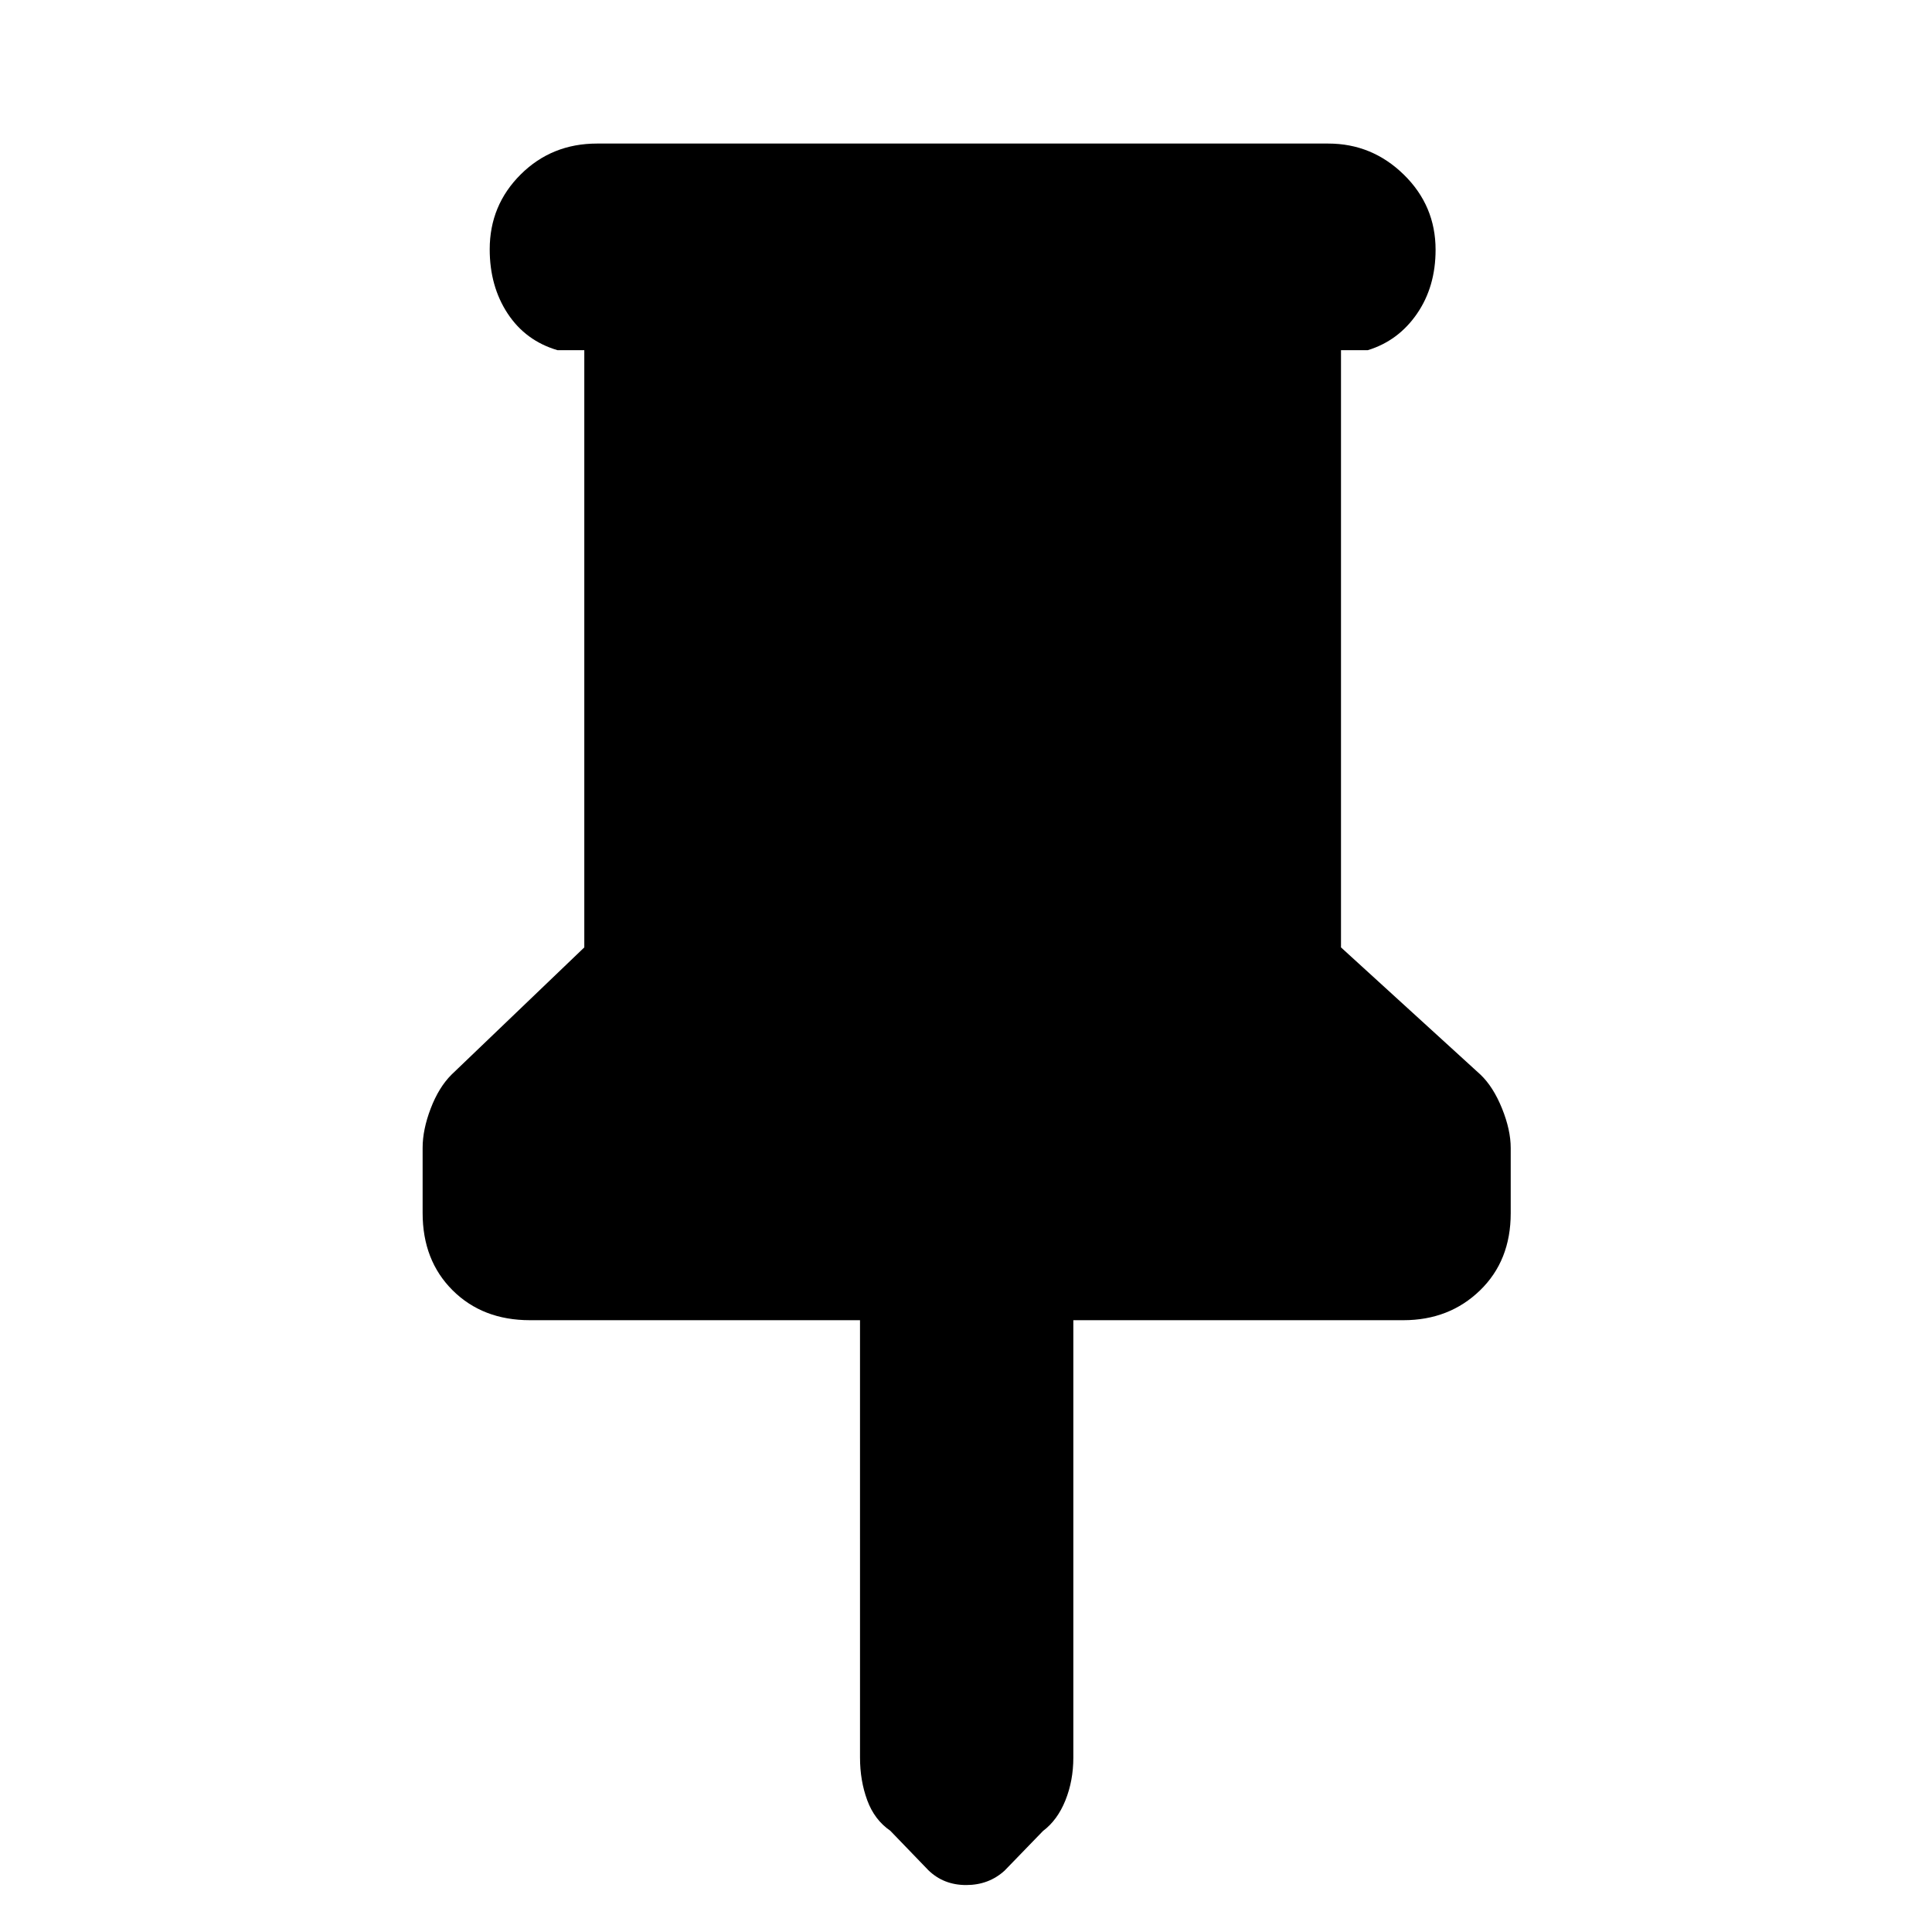 <svg xmlns="http://www.w3.org/2000/svg" height="40" viewBox="0 -960 960 960" width="40"><path d="M666.333-786v296.756l69.333 63.245q6.333 6.048 10.667 16.754 4.333 10.706 4.333 19.685v32.422q0 23.572-15.283 38.355Q720.1-304 697.333-304h-164v217.333q0 11.45-3.938 21.253-3.937 9.804-11.145 15.227L499.171-30.49q-7.865 7.156-19.094 7.156-11.228 0-18.81-7.4l-18.908-19.6q-7.846-5.38-11.435-15.132-3.59-9.752-3.59-21.2V-304H263.333q-23.499 0-38.416-14.839-14.916-14.839-14.916-38.417v-32.429q0-8.981 4-19.481 4-10.5 10.333-16.833l66-63.245V-786H277q-15.833-4.667-24.75-18.208-8.916-13.542-8.916-31.909 0-21.899 15.416-37.224 15.417-15.325 37.917-15.325H660q21.767 0 37.55 15.442 15.783 15.442 15.783 37.341 0 18.367-9.25 31.791-9.25 13.425-24.416 18.092h-13.334Z"/></svg>
